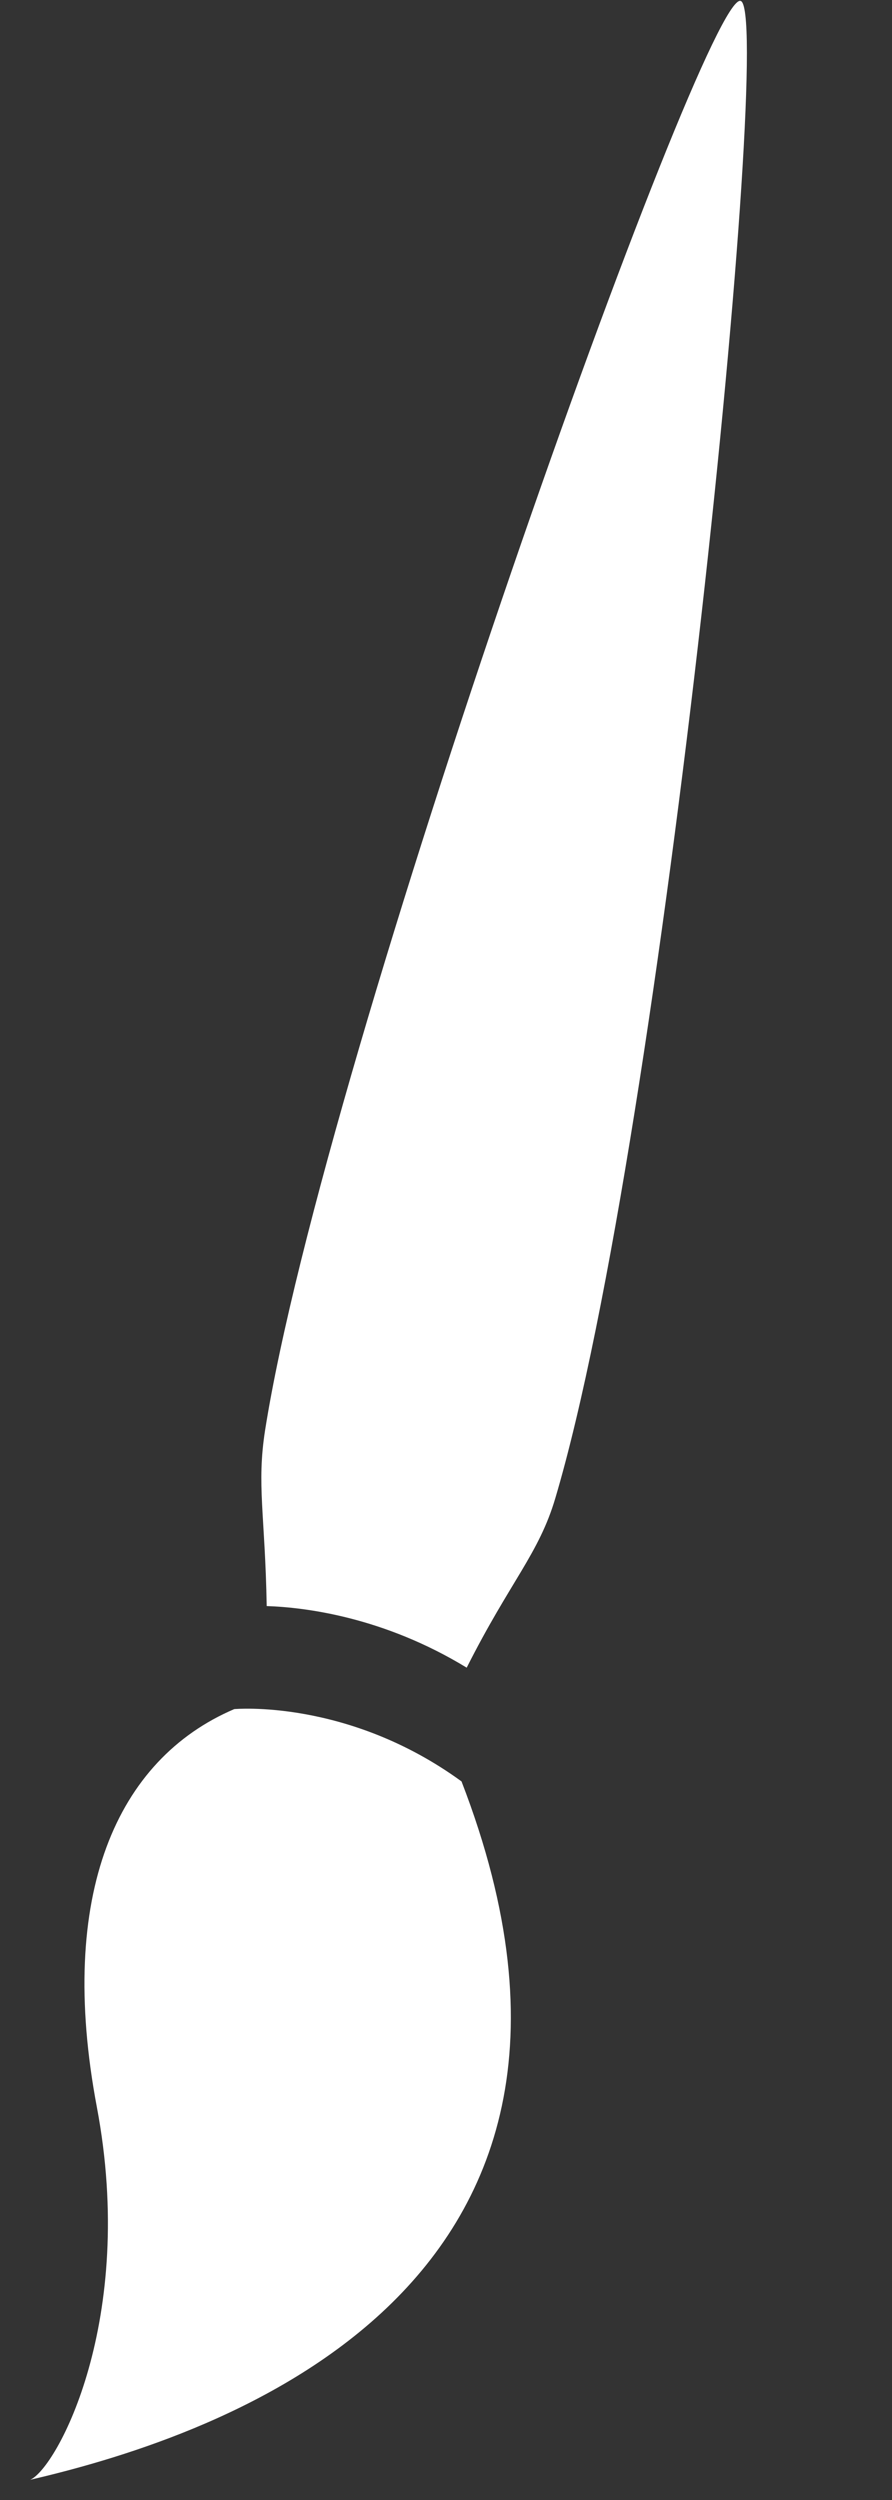 <svg width="5" height="14" viewBox="0 0 5 14" fill="none" xmlns="http://www.w3.org/2000/svg">
<rect x="0" y="0" width="5" height="14" fill="#333333" stroke="none"/>
<path d="M1.486 8.009C1.438 8.316 1.486 8.482 1.495 8.994C1.71 9.001 2.15 9.055 2.616 9.339C2.86 8.855 3.021 8.701 3.113 8.389C3.718 6.35 4.344 0.05 4.151 0.005C3.948 -0.043 1.818 5.907 1.486 8.009ZM1.313 9.571C0.655 9.852 0.318 10.608 0.543 11.8C0.768 12.992 0.319 13.822 0.169 13.887C1.067 13.677 3.719 12.905 2.587 9.976C1.95 9.512 1.313 9.571 1.313 9.571Z" fill="white"/>
</svg>
